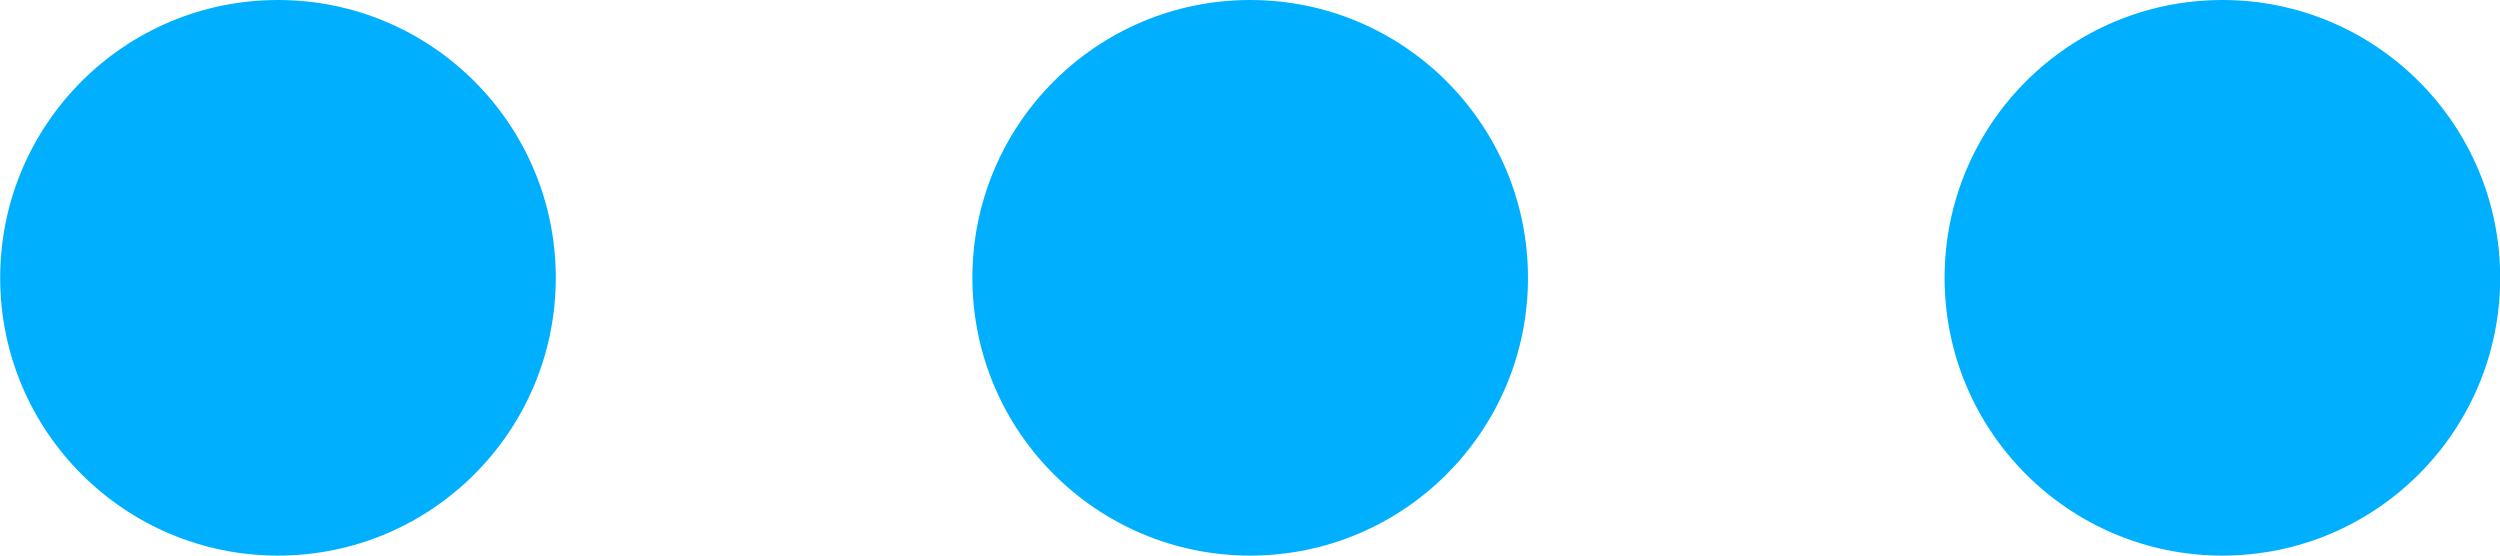 <svg xmlns="http://www.w3.org/2000/svg" width="13.346" height="2.966" viewBox="0 0 13.346 2.966"><g transform="translate(0.001 2.966) rotate(-90)"><g transform="translate(0 0)"><g transform="translate(0 0)"><circle cx="1.483" cy="1.483" r="1.483" fill="#00b0ff"/></g></g><g transform="translate(0 5.19)"><circle cx="1.483" cy="1.483" r="1.483" fill="#00b0ff"/></g><g transform="translate(0 10.38)"><circle cx="1.483" cy="1.483" r="1.483" fill="#00b0ff"/></g></g></svg>